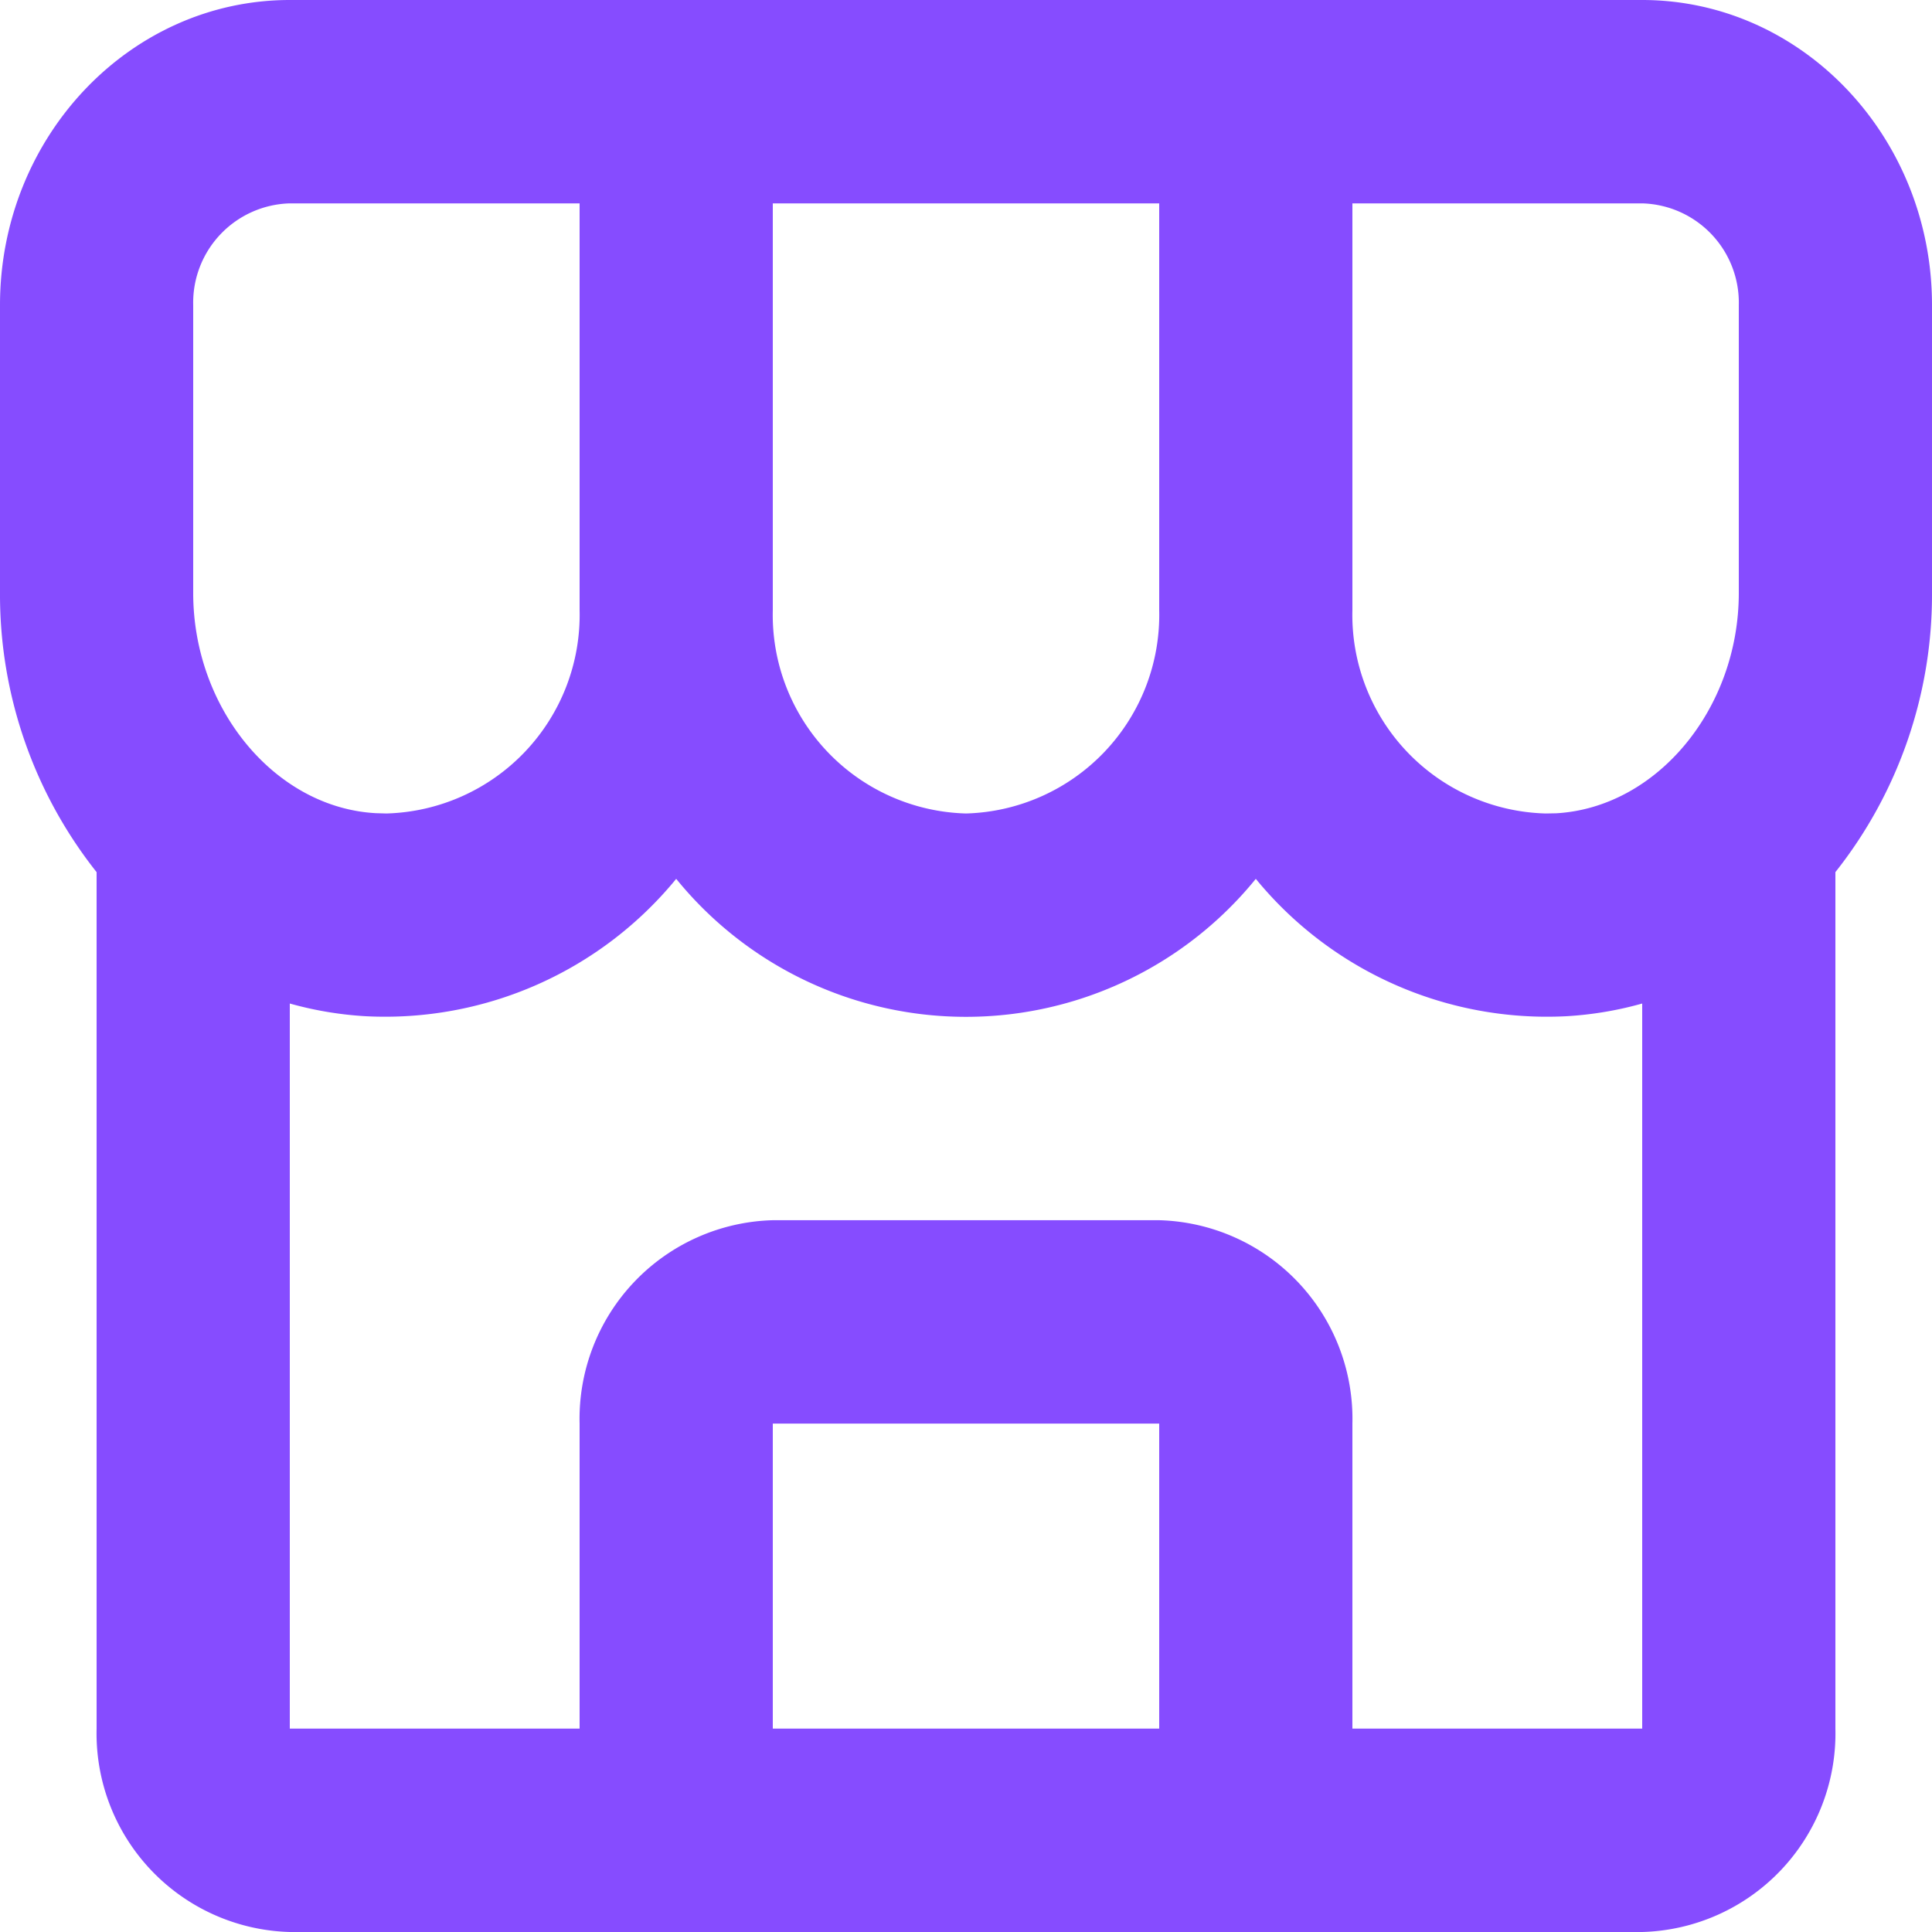 <svg xmlns="http://www.w3.org/2000/svg" width="90" height="90" viewBox="0 0 90 90">
  <path id="bx-store-alt_1_" data-name="bx-store-alt(1)" d="M92,16.211C92,8.376,85.943,2,78.5,2h-63C8.057,2,2,8.376,2,16.211v13.41A20.815,20.815,0,0,0,6.5,42.628v39.9A9.255,9.255,0,0,0,15.5,92h63a9.255,9.255,0,0,0,9-9.474v-39.9A20.8,20.8,0,0,0,92,29.616Zm-9,0v13.41c0,5.4-3.82,10-8.51,10.265l-.49.009a9.255,9.255,0,0,1-9-9.474V11.474H78.5A4.628,4.628,0,0,1,83,16.211ZM38,11.474H56V30.421a9.255,9.255,0,0,1-9,9.474,9.255,9.255,0,0,1-9-9.474ZM11,16.211a4.628,4.628,0,0,1,4.5-4.737H29V30.421a9.255,9.255,0,0,1-9,9.474l-.491-.014C14.82,39.625,11,35.021,11,29.621ZM38,82.526V68.316H56V82.526Zm27,0V68.316a9.255,9.255,0,0,0-9-9.474H38a9.255,9.255,0,0,0-9,9.474V82.526H15.5V48.748a16.61,16.61,0,0,0,3.542.592,17.528,17.528,0,0,0,14.458-6.4,17.39,17.39,0,0,0,27,0,17.528,17.528,0,0,0,14.459,6.4,16.563,16.563,0,0,0,3.541-.592V82.526Z" transform="translate(-2 -2)" fill="#6820FF" opacity="0.8"/>
</svg>
